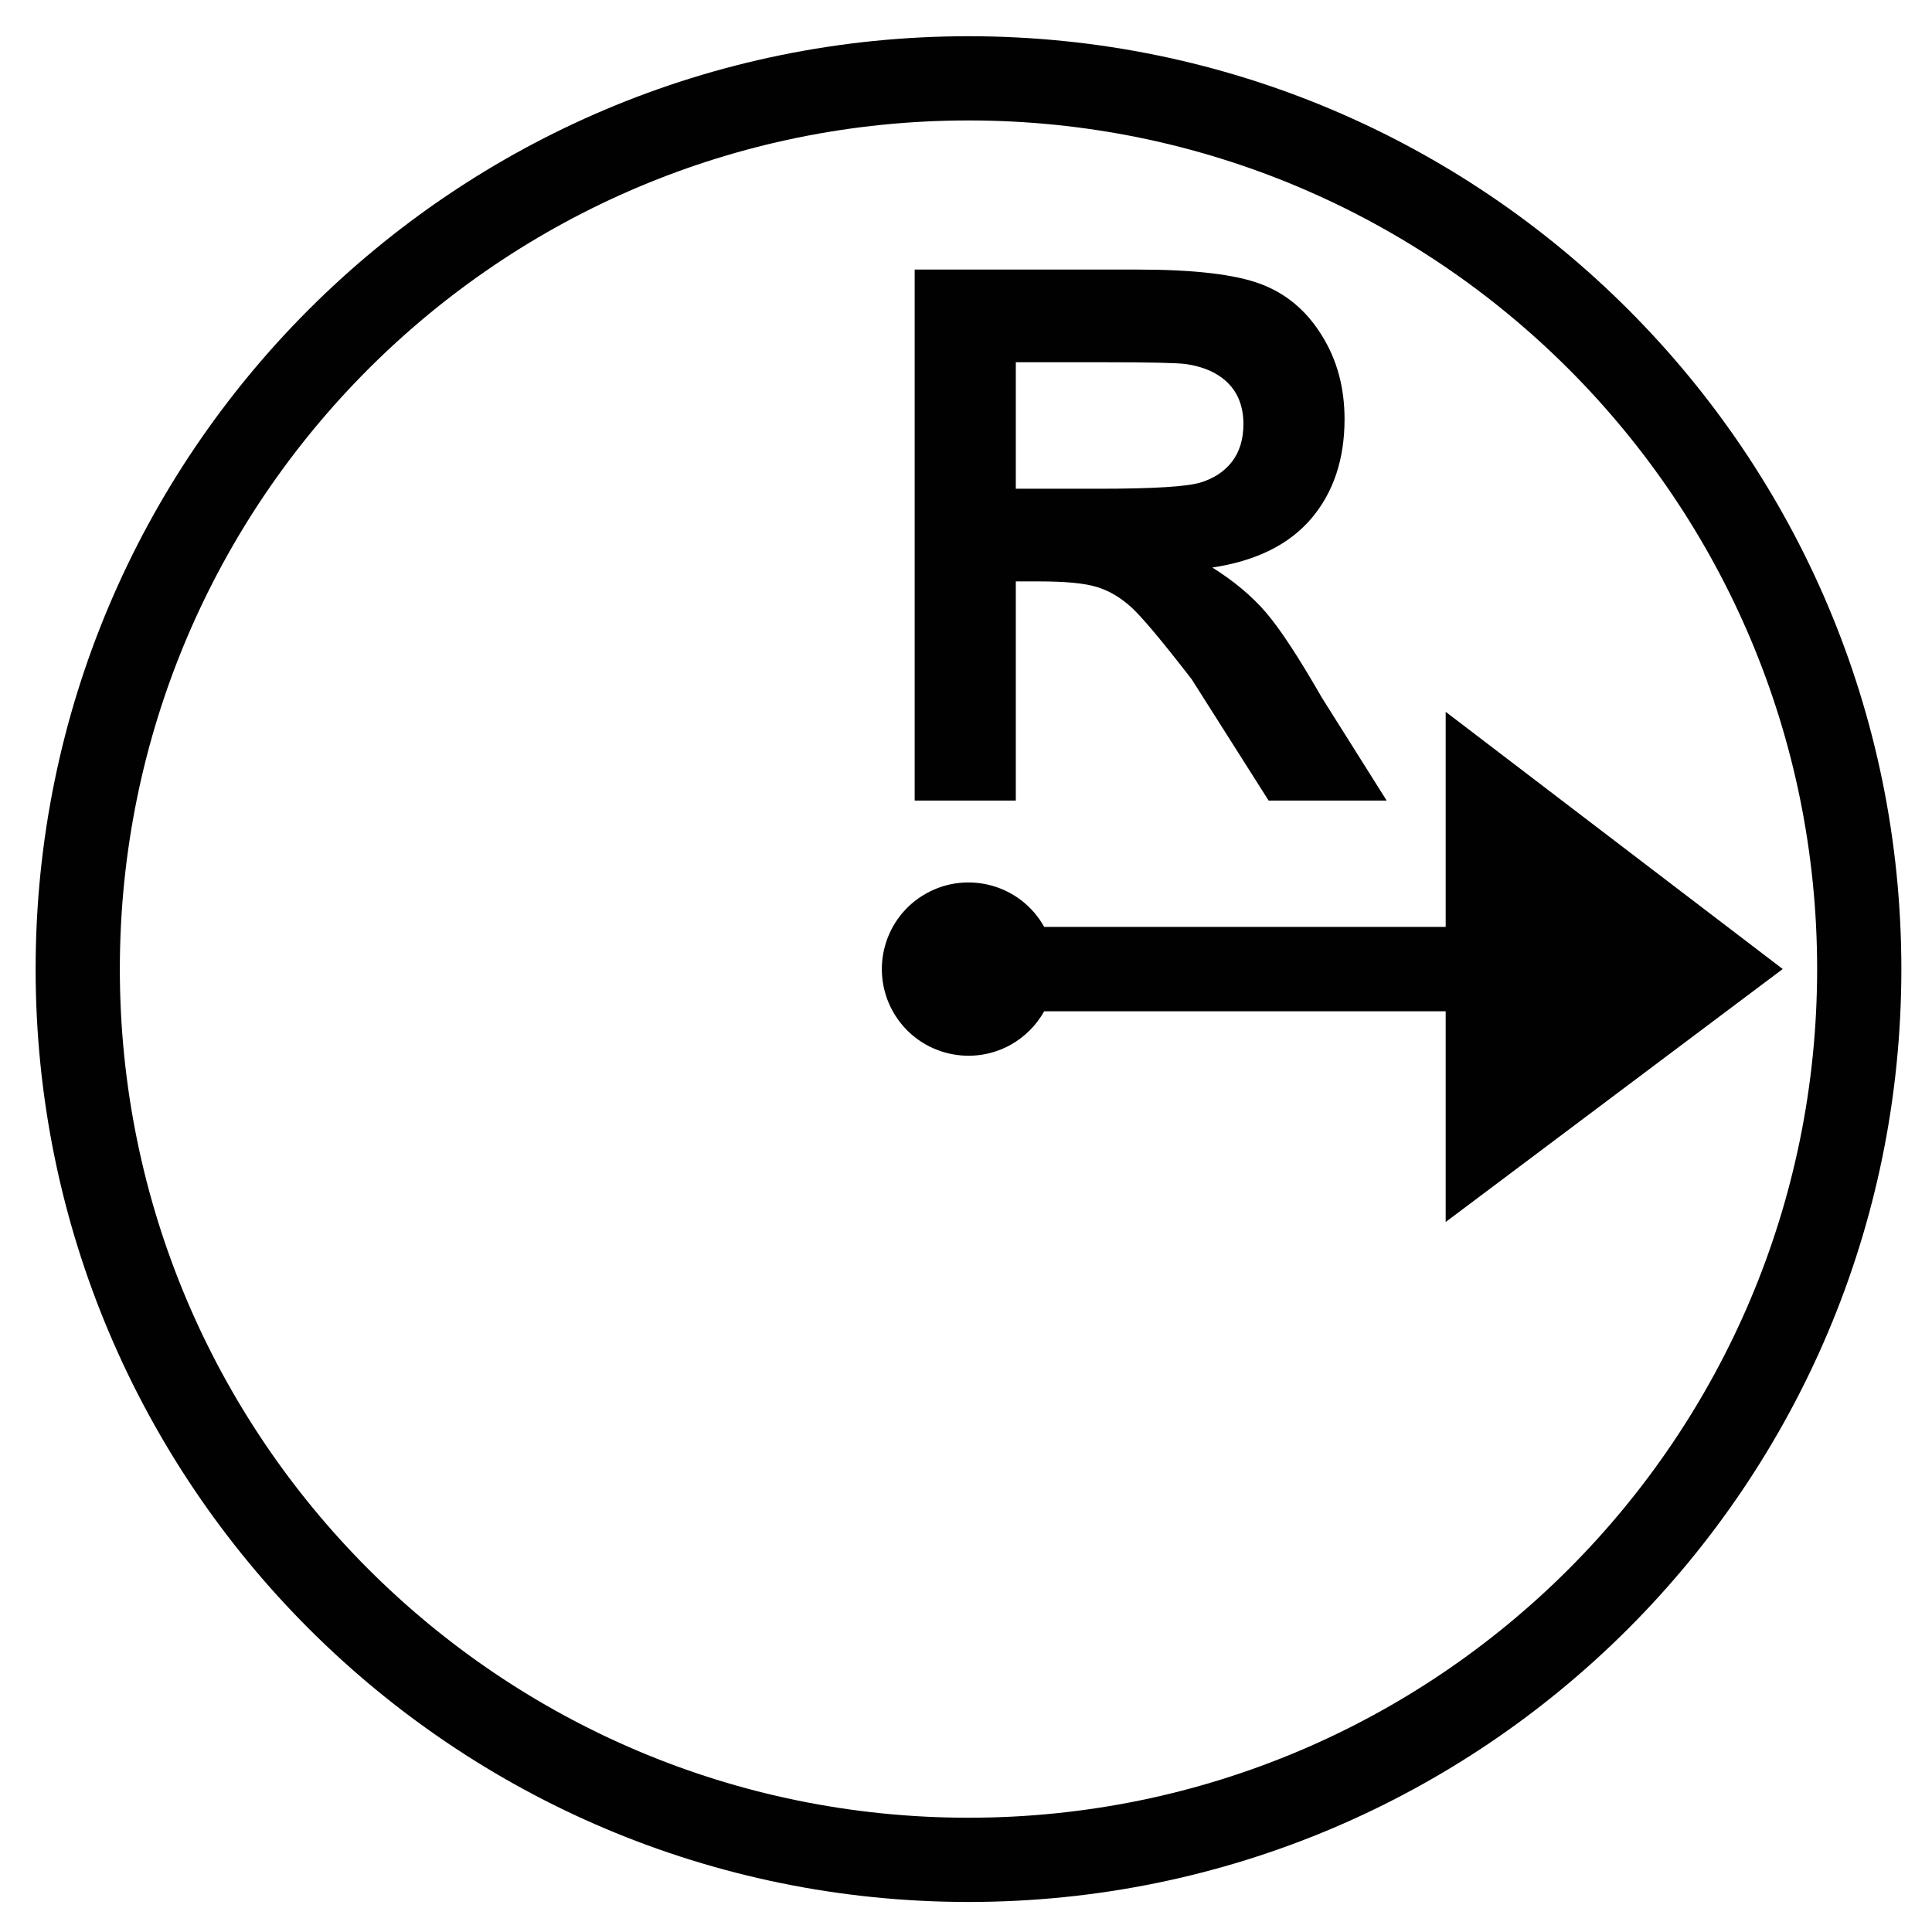 <?xml version="1.0" encoding="utf-8"?>
<!-- Generator: Adobe Illustrator 15.1.0, SVG Export Plug-In . SVG Version: 6.00 Build 0)  -->
<!DOCTYPE svg PUBLIC "-//W3C//DTD SVG 1.1//EN" "http://www.w3.org/Graphics/SVG/1.1/DTD/svg11.dtd">
<svg version="1.1" id="Layer_1" xmlns="http://www.w3.org/2000/svg" xmlns:xlink="http://www.w3.org/1999/xlink" x="0px" y="0px"
	 width="128px" height="128px" viewBox="0 0 128 128" enable-background="new 0 0 128 128" xml:space="preserve">
<g id="LINE_16_">
	<g id="XMLID_1_">
		<g>
			<path fill="#010101" d="M118.11,64.2L95.78,80.96V67H69.18c-0.52,0.93-1.29,1.7-2.22,2.22c-2.77,1.54-6.27,0.55-7.81-2.22
				c-1.54-2.77-0.55-6.27,2.22-7.81s6.27-0.55,7.81,2.22H95.78V47.16L118.11,64.2z"/>
			<path fill="#010101" d="M87.57,46.21l4.3,6.83h-7.82L78.95,45c-1.95-2.52-3.28-4.11-4-4.77c-0.72-0.65-1.48-1.1-2.28-1.34
				c-0.81-0.25-2.08-0.37-3.83-0.37H67.3v14.52h-6.7V17.86h14.8c3.72,0,6.43,0.32,8.109,0.95c1.69,0.63,3.04,1.76,4.05,3.39
				c1.021,1.62,1.521,3.48,1.521,5.57c0,2.65-0.73,4.84-2.19,6.57c-1.47,1.73-3.649,2.82-6.569,3.26c1.42,0.89,2.59,1.87,3.52,2.94
				C84.76,41.6,86.01,43.49,87.57,46.21z M81.63,30.58c0.5-0.66,0.75-1.49,0.75-2.48c0-1.11-0.33-2.01-0.99-2.69
				c-0.67-0.68-1.6-1.11-2.81-1.29C77.97,24.04,76.16,24,73.13,24H67.3v8.38h5.53c3.58,0,5.81-0.14,6.7-0.41
				C80.42,31.7,81.12,31.24,81.63,30.58z"/>
			<path fill="#010101" d="M64.17,2.4c34.13,0,61.8,27.67,61.8,61.8c0,34.14-27.67,61.81-61.8,61.81
				c-34.14,0-61.81-27.67-61.81-61.81C2.36,30.07,30.03,2.4,64.17,2.4z M120.39,64.2c0-31.05-25.17-56.22-56.22-56.22
				C33.11,7.98,7.94,33.15,7.94,64.2c0,31.06,25.17,56.229,56.23,56.229C95.22,120.43,120.39,95.26,120.39,64.2z"/>
		</g>
		<g>
		</g>
	</g>
</g>
</svg>
